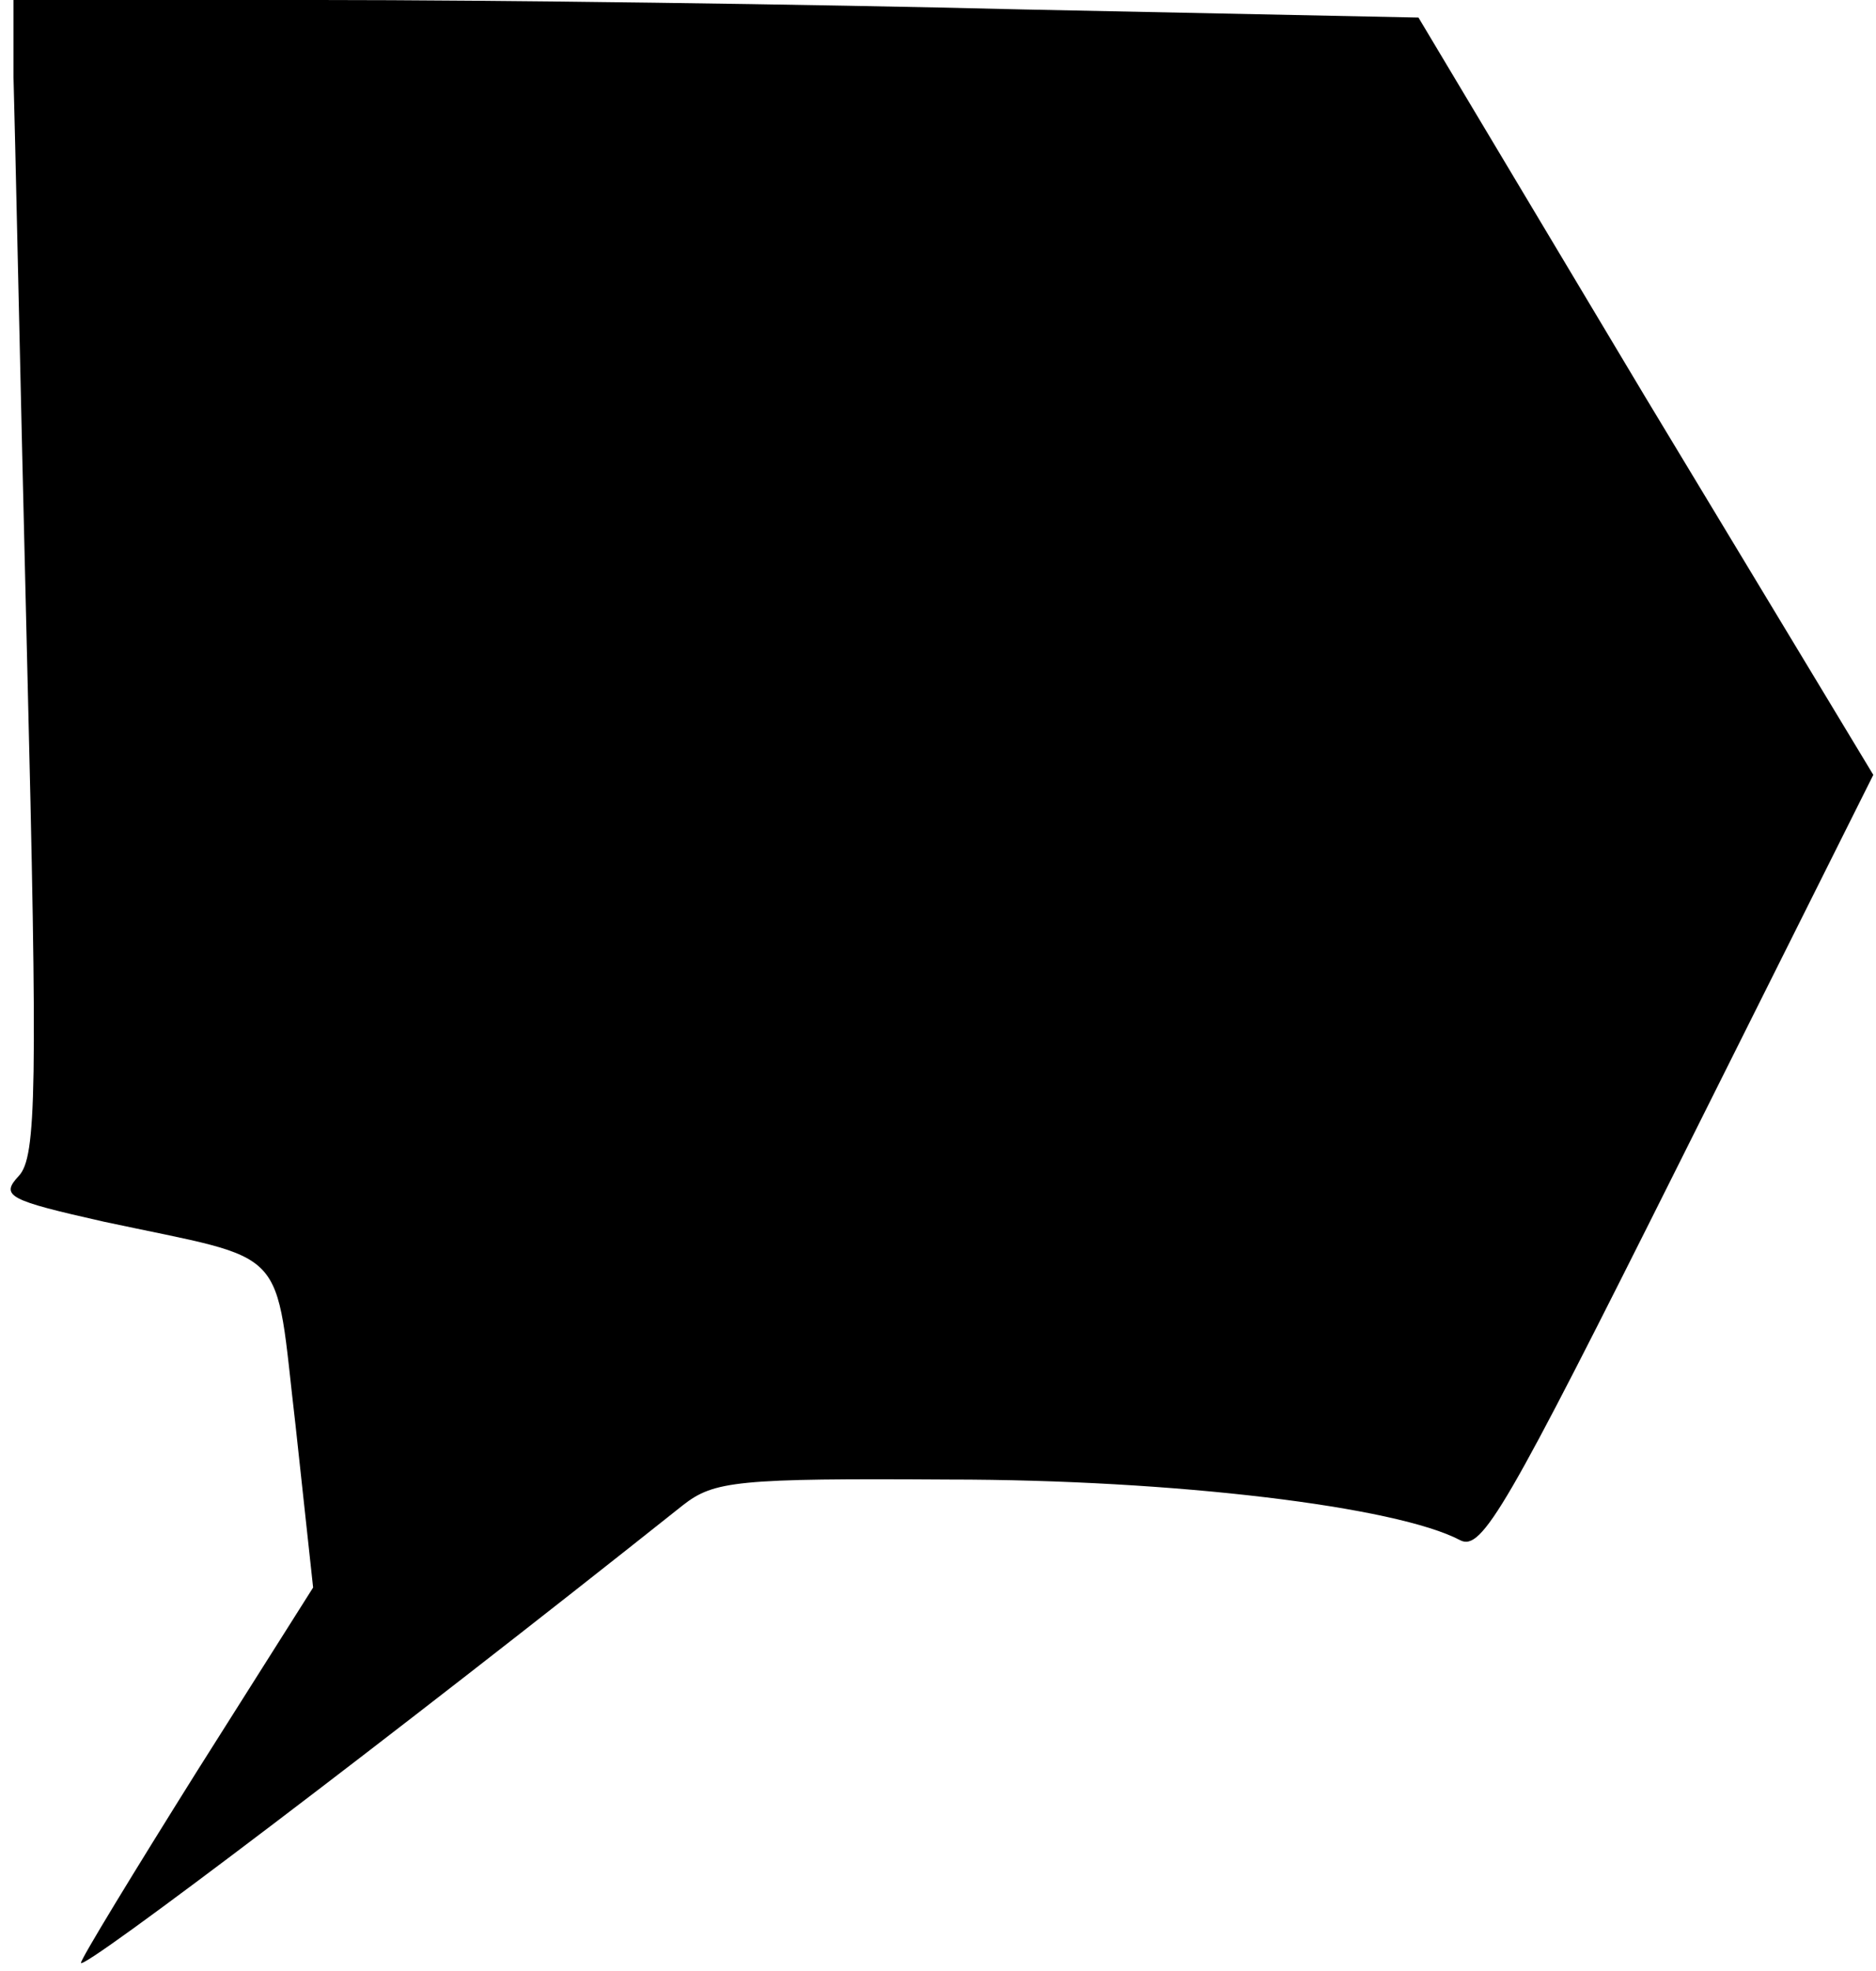 <?xml version="1.0" standalone="no"?>
<!DOCTYPE svg PUBLIC "-//W3C//DTD SVG 20010904//EN"
 "http://www.w3.org/TR/2001/REC-SVG-20010904/DTD/svg10.dtd">
<svg version="1.0" xmlns="http://www.w3.org/2000/svg"
 width="139pt" height="146pt" viewBox="0 0 139 146"
 preserveAspectRatio="xMidYMid meet">
<g transform="translate(0,146) scale(0.1,-0.1)"
fill="#000000" stroke="none">
<path fill="#000000" stroke="none" d="M10 1403 c1 -32 5 -224 10 -428 8 -322
7 -372 -6 -386 -14 -15 -8 -18 63 -34 140 -30 126 -15 142 -151 l13 -120 -86
-136 c-47 -75 -86 -139 -86 -142 0 -7 231 168 446 339 23 18 40 20 197 19 167
0 332 -20 379 -45 16 -8 34 23 162 279 l144 288 -169 280 -168 281 -293 6
c-161 4 -395 7 -520 7 l-228 0 0 -57z"/>
</g>
</svg>
